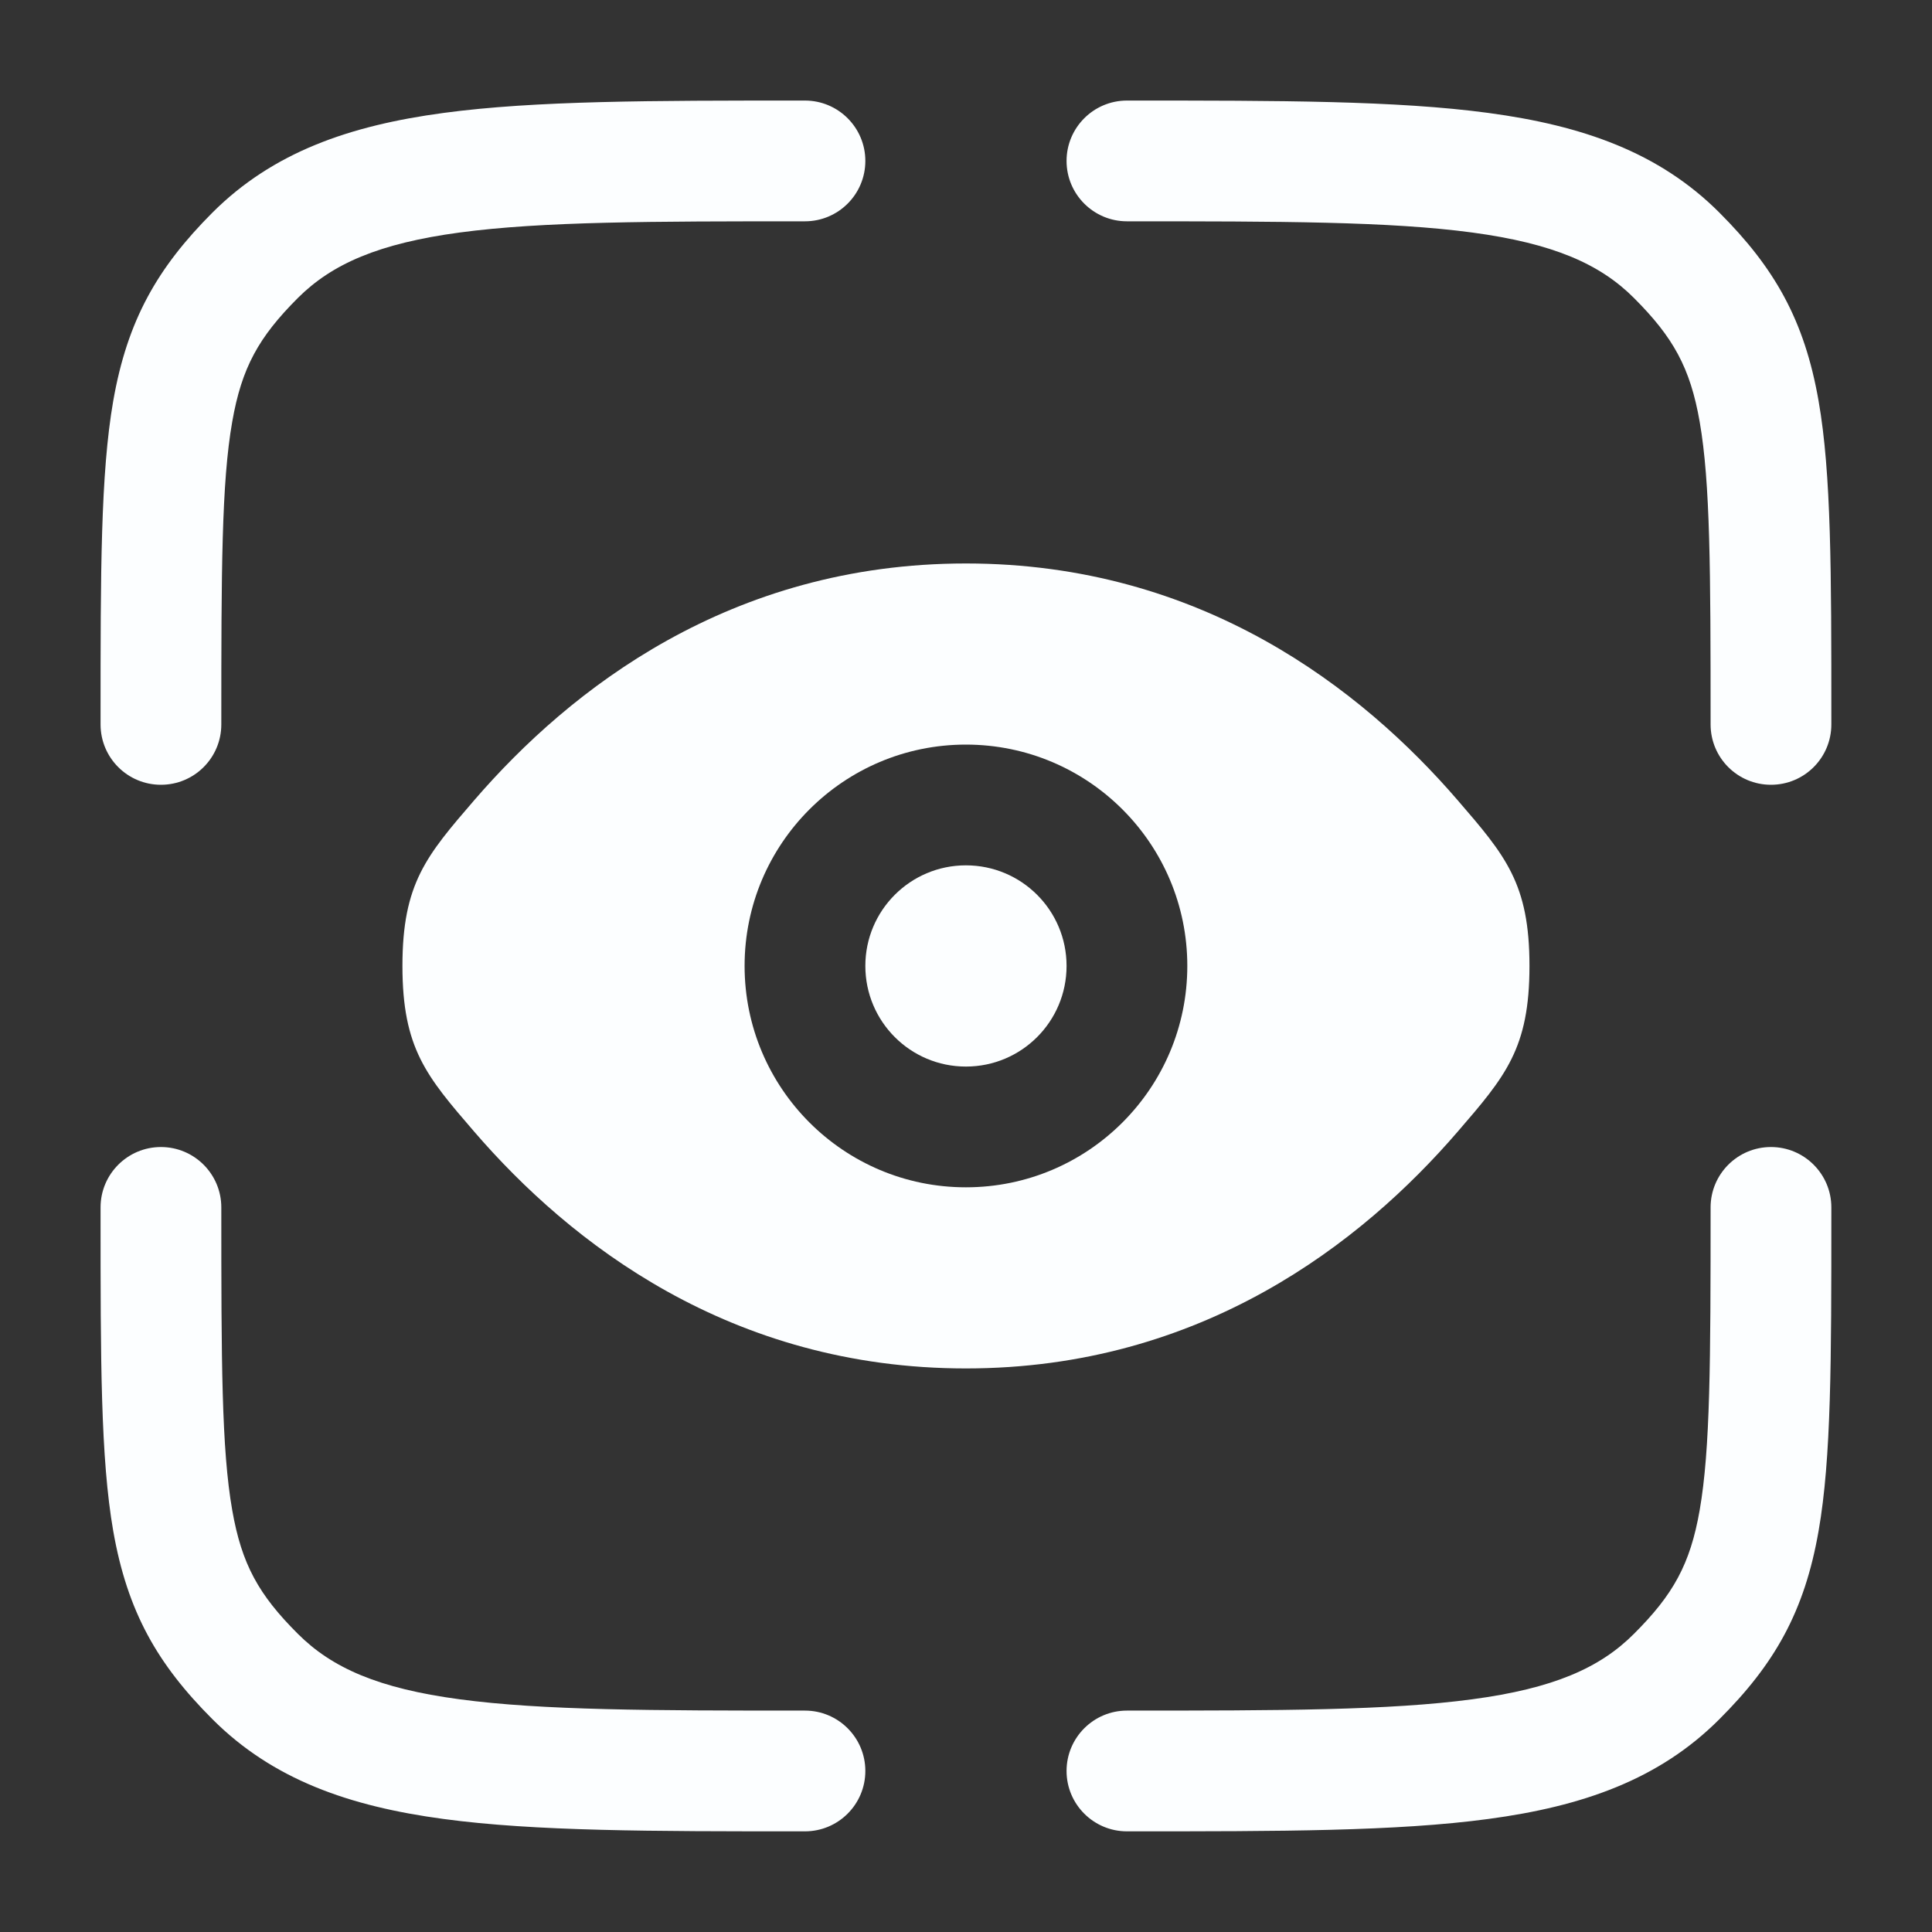 <svg width="20" height="20" viewBox="0 0 20 20" fill="none" xmlns="http://www.w3.org/2000/svg">
<rect x="0" y="0" width="20" height="20" fill="#333333" stroke="none"/>
<path d="M11.666 2.291C13.255 2.291 14.384 2.292 15.24 2.407C16.079 2.52 16.562 2.732 16.914 3.084C17.32 3.49 17.497 3.805 17.595 4.366C17.705 4.998 17.708 5.9 17.708 7.499C17.708 7.845 17.988 8.124 18.333 8.124C18.678 8.124 18.958 7.845 18.958 7.499L18.958 7.419C18.958 5.92 18.958 4.904 18.826 4.151C18.68 3.313 18.369 2.771 17.798 2.2C17.175 1.577 16.384 1.3 15.407 1.169C14.457 1.041 13.245 1.041 11.713 1.041H11.666C11.321 1.041 11.041 1.321 11.041 1.666C11.041 2.011 11.321 2.291 11.666 2.291Z" fill="#FCFEFF"/>
<path d="M1.666 11.874C2.011 11.874 2.291 12.154 2.291 12.499C2.291 14.099 2.293 15.001 2.404 15.633C2.502 16.194 2.678 16.509 3.084 16.914C3.437 17.267 3.92 17.479 4.758 17.591C5.615 17.706 6.744 17.708 8.333 17.708C8.678 17.708 8.958 17.988 8.958 18.333C8.958 18.678 8.678 18.958 8.333 18.958H8.286C6.754 18.958 5.541 18.958 4.592 18.83C3.615 18.699 2.824 18.422 2.2 17.798C1.63 17.228 1.319 16.686 1.172 15.848C1.041 15.095 1.041 14.079 1.041 12.58L1.041 12.499C1.041 12.154 1.321 11.874 1.666 11.874Z" fill="#FCFEFF"/>
<path d="M18.333 11.874C18.678 11.874 18.958 12.154 18.958 12.499L18.958 12.58C18.958 14.079 18.958 15.095 18.826 15.848C18.68 16.686 18.369 17.228 17.798 17.798C17.175 18.422 16.384 18.699 15.407 18.83C14.457 18.958 13.245 18.958 11.713 18.958H11.666C11.321 18.958 11.041 18.678 11.041 18.333C11.041 17.988 11.321 17.708 11.666 17.708C13.255 17.708 14.384 17.706 15.24 17.591C16.079 17.479 16.562 17.267 16.914 16.914C17.32 16.509 17.497 16.194 17.595 15.633C17.705 15.001 17.708 14.099 17.708 12.499C17.708 12.154 17.988 11.874 18.333 11.874Z" fill="#FCFEFF"/>
<path d="M8.286 1.041H8.333C8.678 1.041 8.958 1.321 8.958 1.666C8.958 2.011 8.678 2.291 8.333 2.291C6.744 2.291 5.615 2.292 4.758 2.407C3.92 2.52 3.437 2.732 3.084 3.084C2.678 3.49 2.502 3.805 2.404 4.366C2.293 4.998 2.291 5.9 2.291 7.499C2.291 7.845 2.011 8.124 1.666 8.124C1.321 8.124 1.041 7.845 1.041 7.499L1.041 7.419C1.041 5.92 1.041 4.904 1.172 4.151C1.319 3.313 1.63 2.771 2.2 2.2C2.824 1.577 3.615 1.3 4.592 1.169C5.541 1.041 6.754 1.041 8.286 1.041Z" fill="#FCFEFF"/>
<path d="M9.999 8.958C9.424 8.958 8.958 9.424 8.958 9.999C8.958 10.575 9.424 11.041 9.999 11.041C10.575 11.041 11.041 10.575 11.041 9.999C11.041 9.424 10.575 8.958 9.999 8.958Z" fill="#FCFEFF"/>
<path fill-rule="evenodd" clip-rule="evenodd" d="M4.91 11.716C4.414 11.141 4.166 10.853 4.166 9.999C4.166 9.146 4.414 8.858 4.91 8.283C5.9 7.135 7.56 5.833 9.999 5.833C12.439 5.833 14.099 7.135 15.089 8.283C15.585 8.858 15.833 9.146 15.833 9.999C15.833 10.853 15.585 11.141 15.089 11.716C14.099 12.864 12.439 14.166 9.999 14.166C7.56 14.166 5.9 12.864 4.91 11.716ZM7.708 9.999C7.708 8.734 8.734 7.708 9.999 7.708C11.265 7.708 12.291 8.734 12.291 9.999C12.291 11.265 11.265 12.291 9.999 12.291C8.734 12.291 7.708 11.265 7.708 9.999Z" fill="#FCFEFF"/>
</svg>
